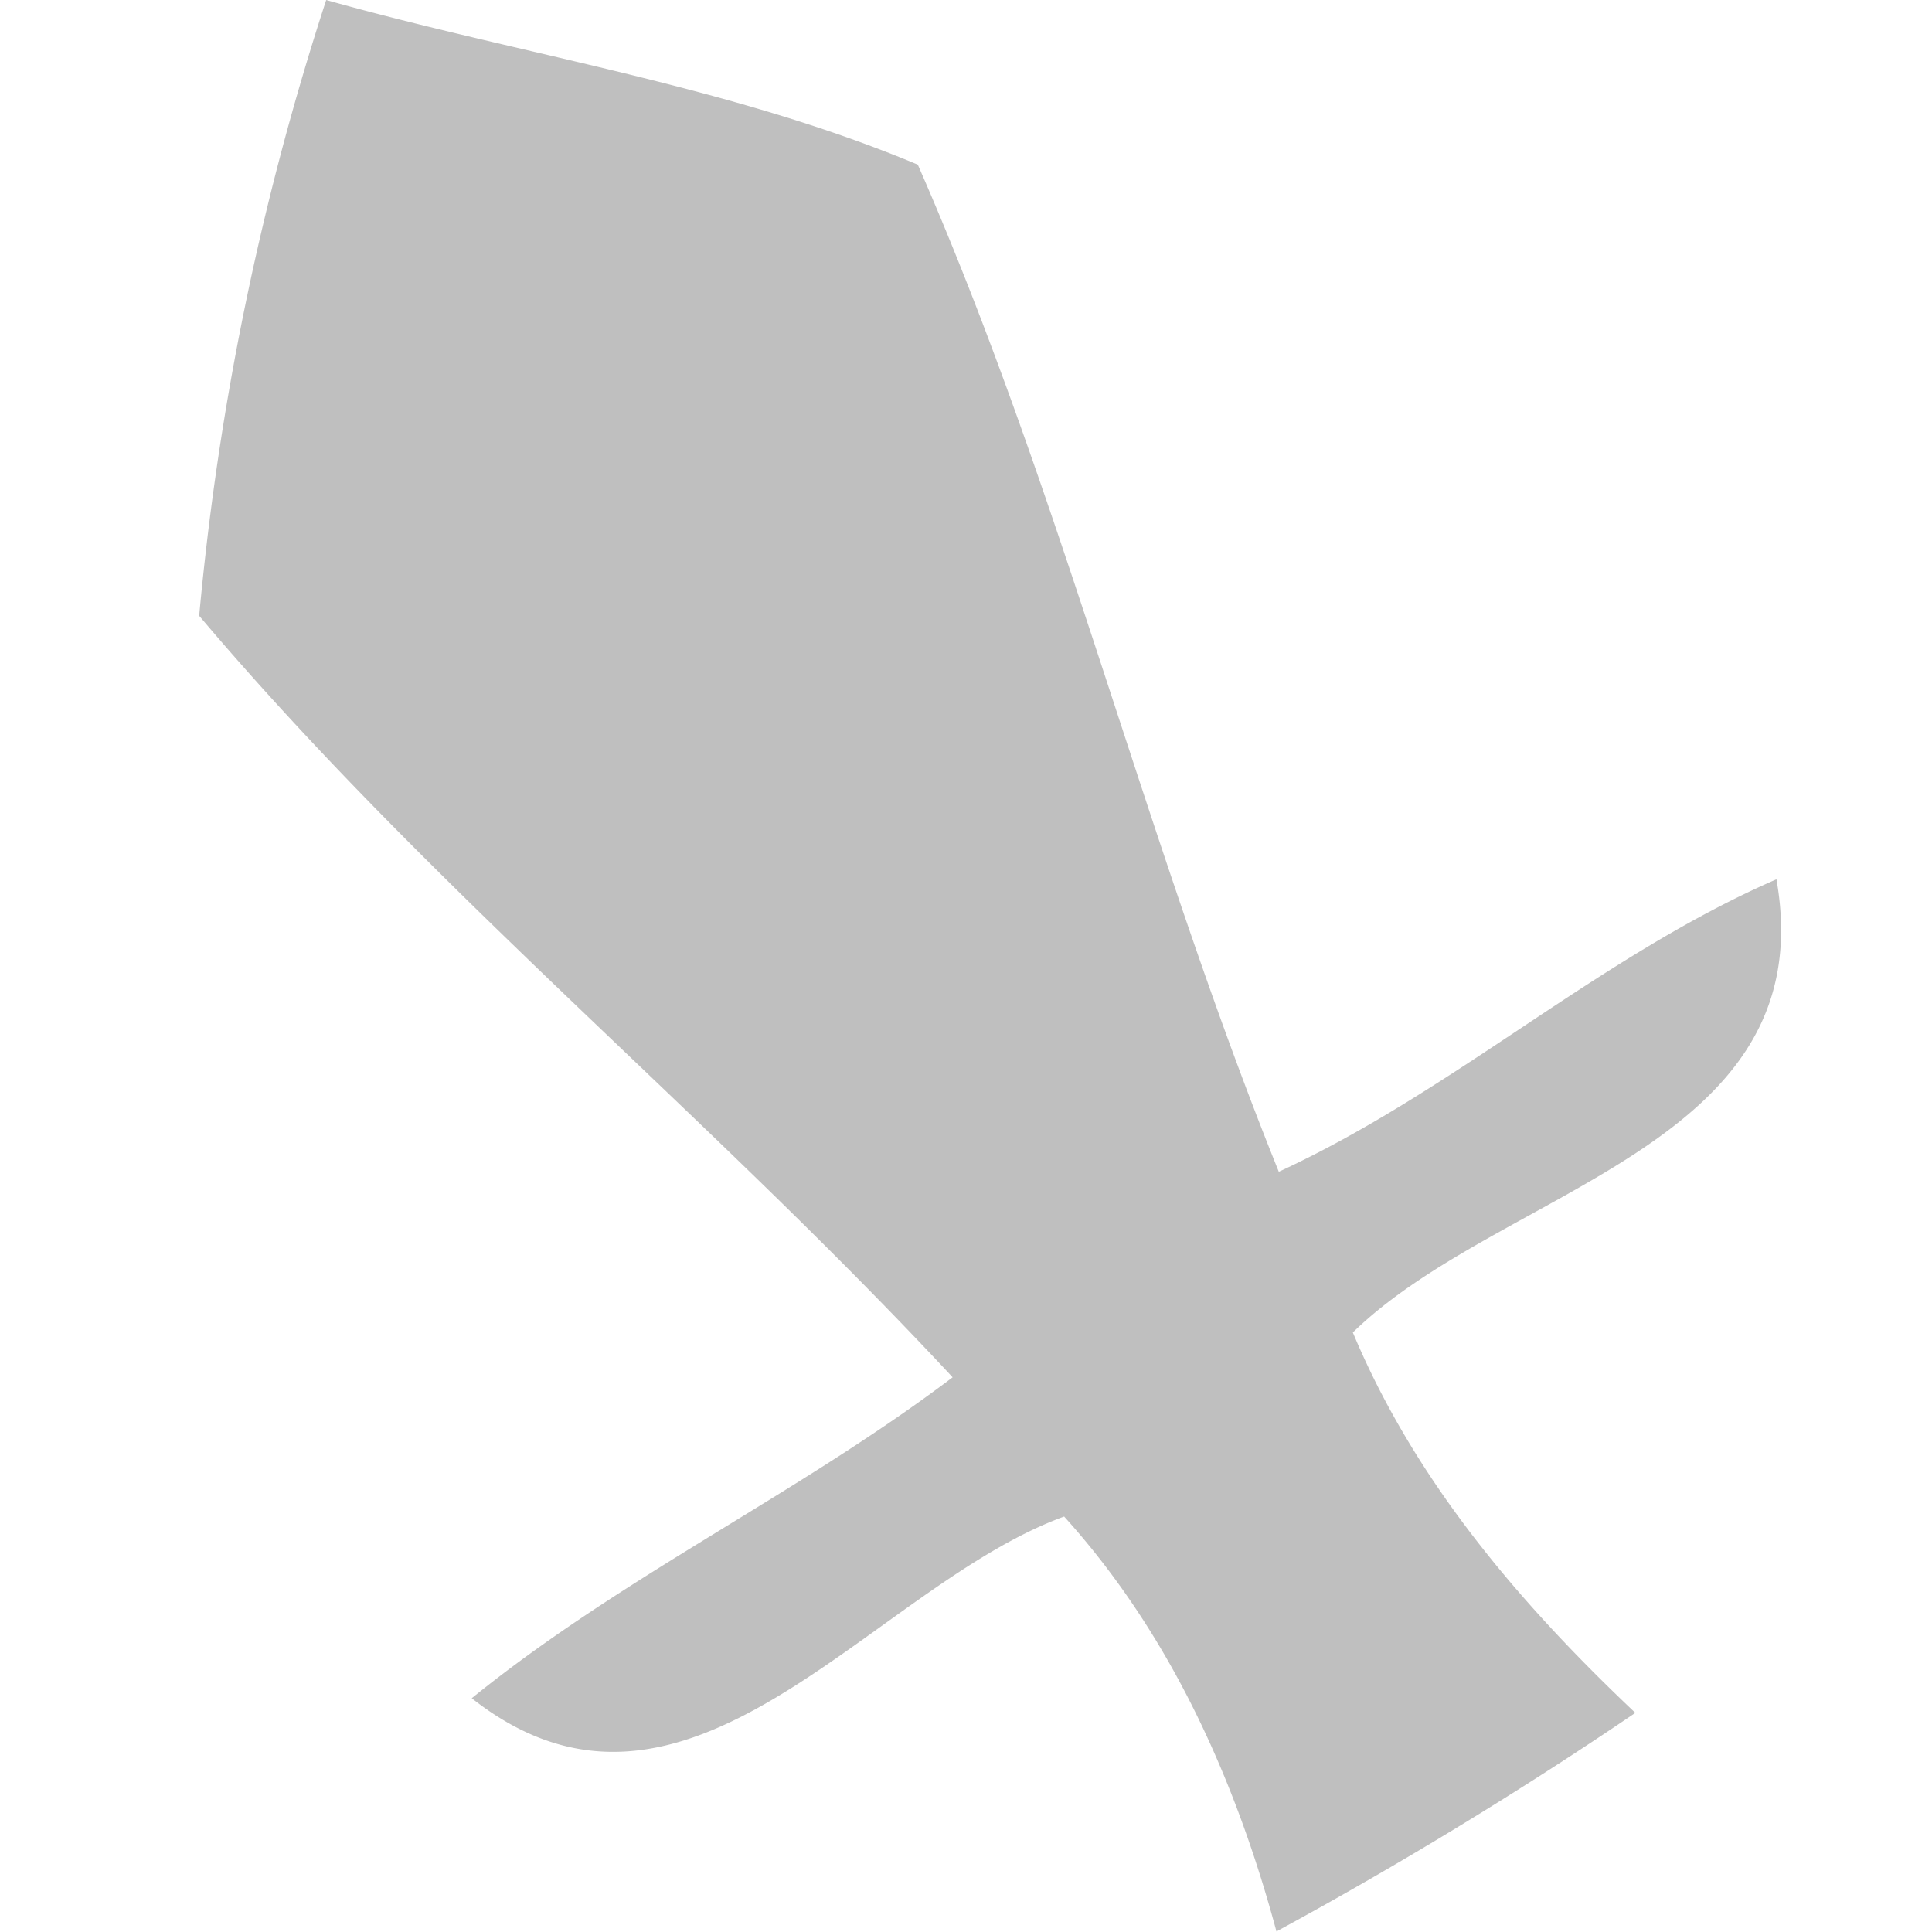 <?xml version="1.0" standalone="no"?><!DOCTYPE svg PUBLIC "-//W3C//DTD SVG 1.1//EN" "http://www.w3.org/Graphics/SVG/1.1/DTD/svg11.dtd"><svg class="icon" width="32px" height="32.00px" viewBox="0 0 1024 1024" version="1.1" xmlns="http://www.w3.org/2000/svg"><path fill="#bfbfbf" d="M172.881 0c104.354 29.282 213.53 45.376 313.574 87.271 75.775 172.625 120.576 358.534 191.337 533.778 93.114-42.885 169.687-114.062 263.76-154.999 24.971 141.523-145.547 163.173-224.515 240.194 32.89 78.681 88.388 143.599 149.73 201.62a2269.928 2269.928 0 0 1-190.22 115.85c-21.65-80.341-56.201-157.617-112.529-219.917-102.822 37.456-199.799 186.196-313.989 96.307 79.639-64.535 173.296-108.378 254.882-170.103-128.75-138.49-277.522-259.481-399.343-403.622A1490.433 1490.433 0 0 1 172.881 0.032z" /></svg>